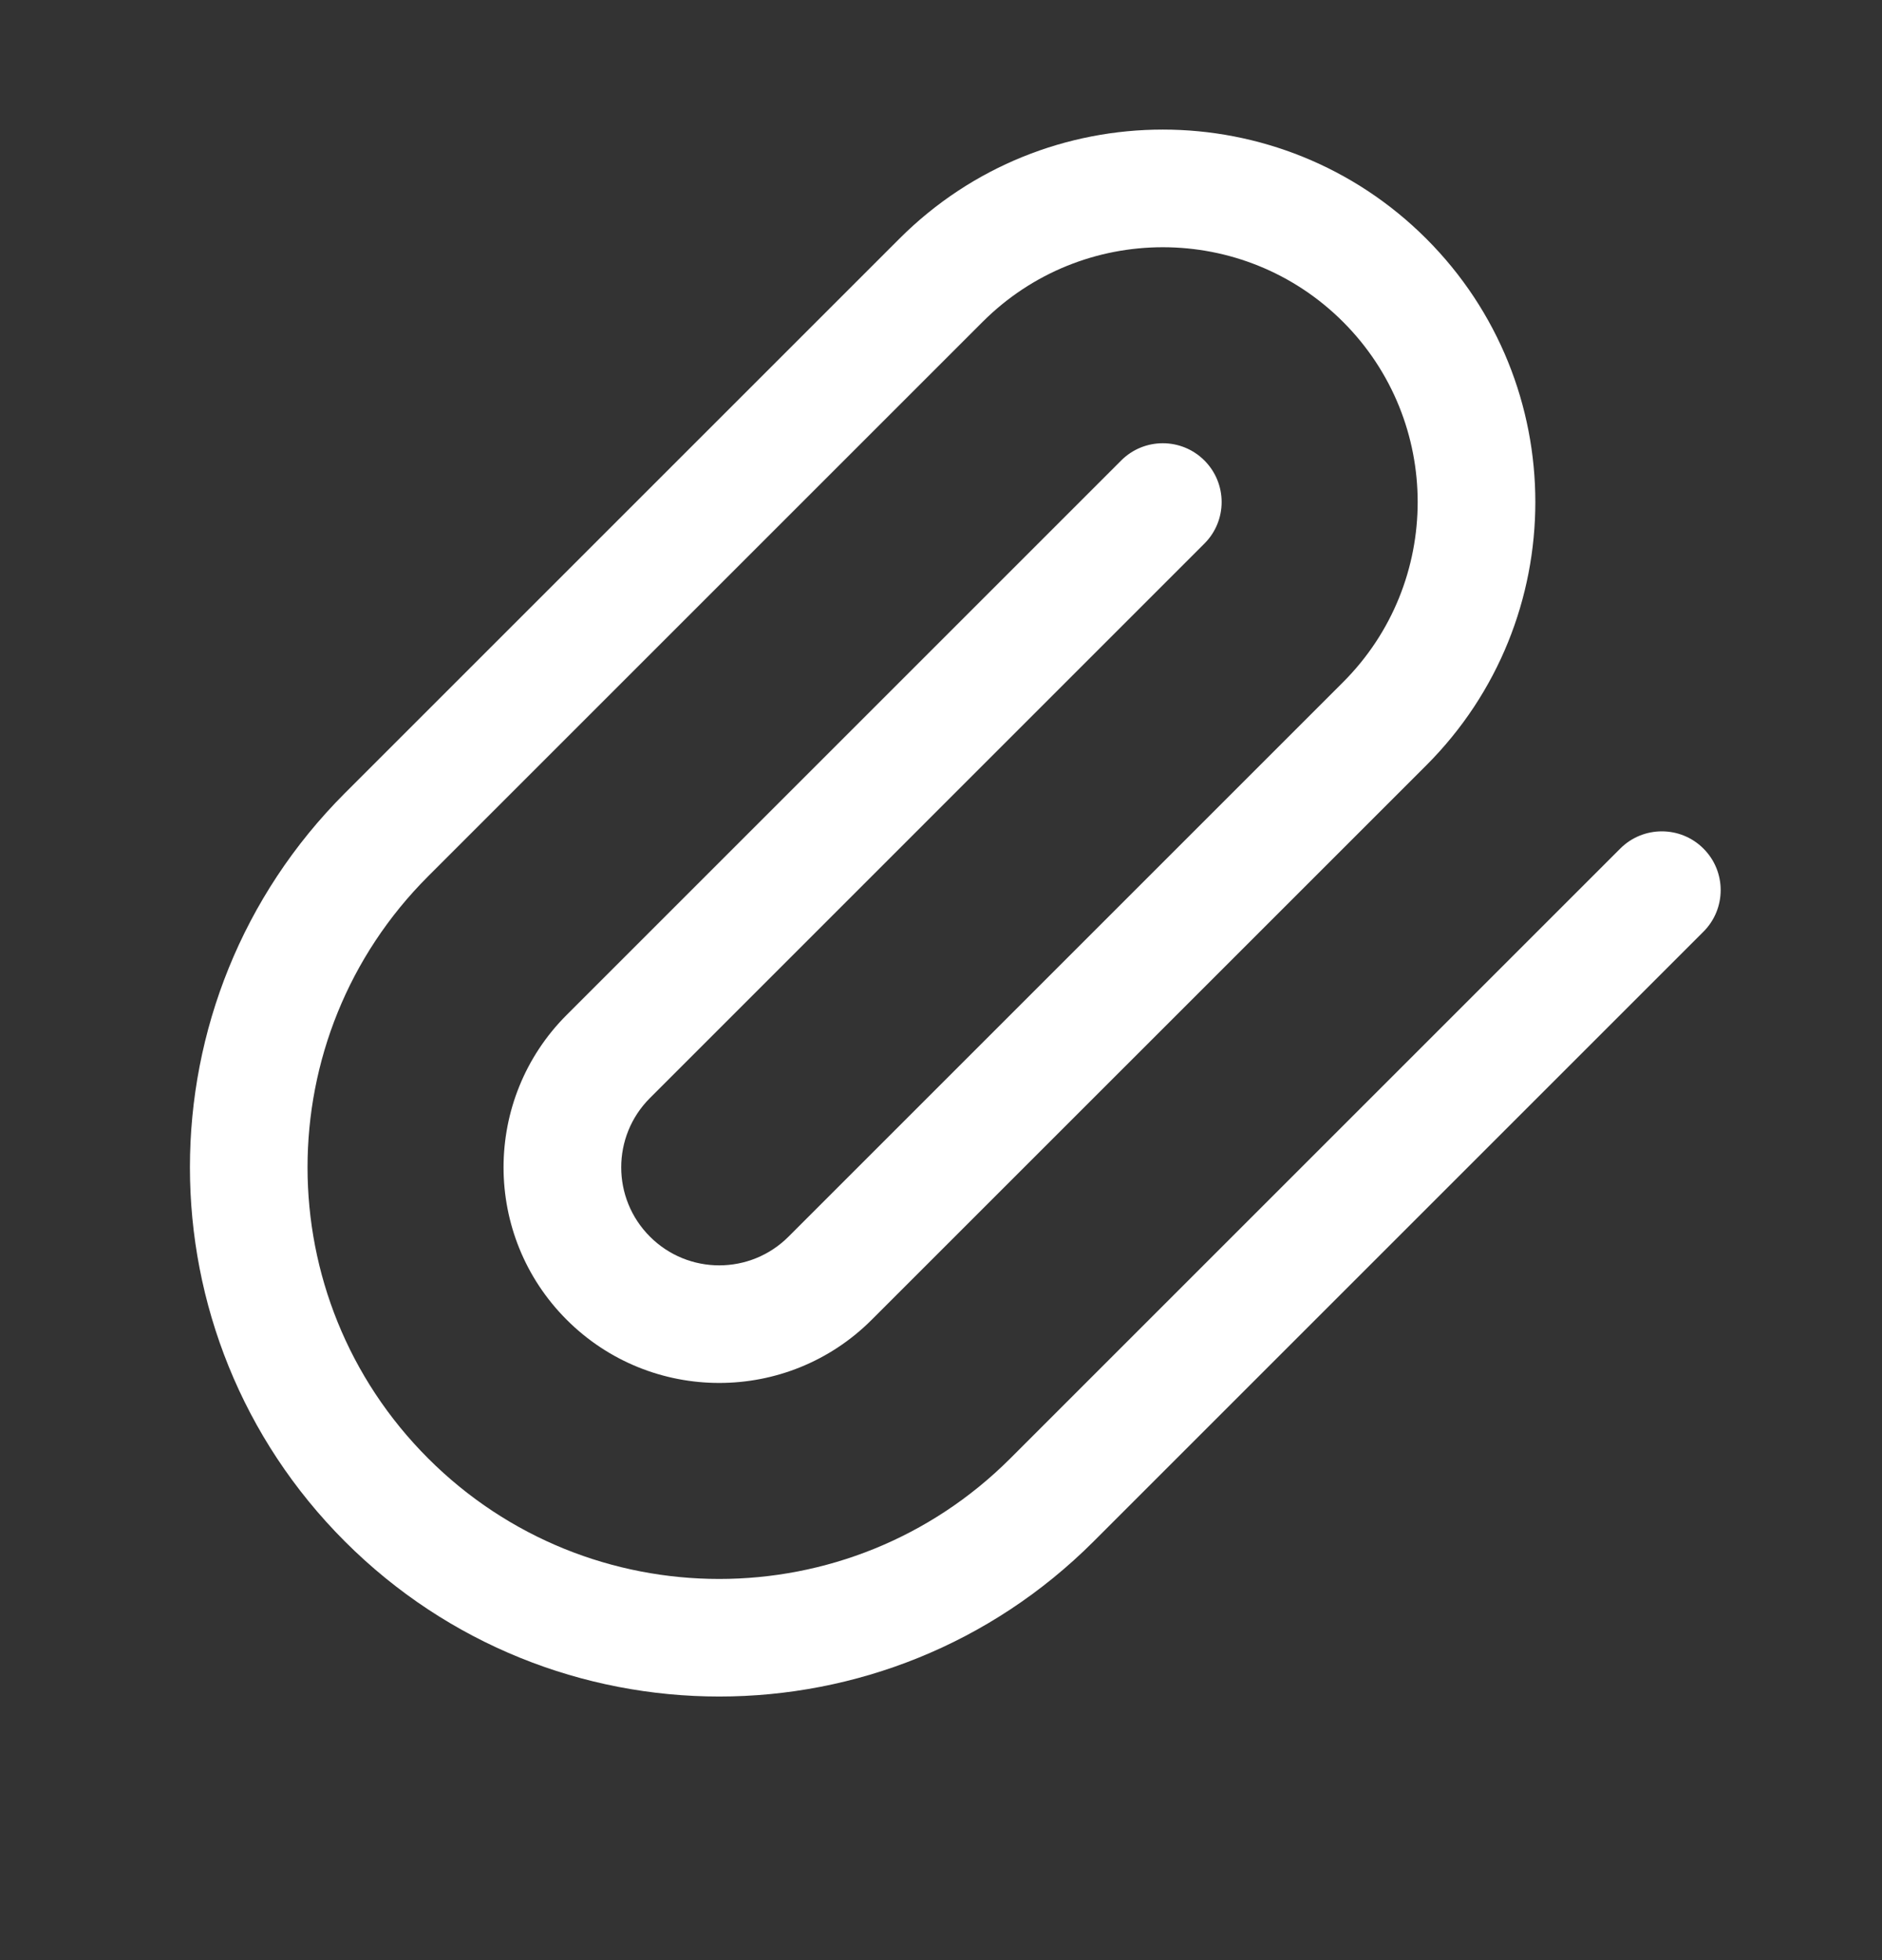 <svg width="24" height="25" viewBox="0 0 24 25" fill="none" xmlns="http://www.w3.org/2000/svg">
<rect x="0" y="0" width="24" height="25" fill="#333333" stroke="none"/>
<path fill-rule="evenodd" clip-rule="evenodd" d="M17.127 4.105C15.858 2.836 13.8 2.836 12.531 4.105L5.46 11.176C3.409 13.226 3.409 16.55 5.46 18.601C7.51 20.651 10.834 20.651 12.884 18.601L20.662 10.823C20.955 10.53 21.43 10.53 21.723 10.823C22.016 11.115 22.016 11.59 21.723 11.883L13.945 19.661C11.309 22.297 7.035 22.297 4.399 19.661C1.763 17.025 1.763 12.752 4.399 10.115L11.47 3.044C13.325 1.189 16.332 1.189 18.188 3.044C20.043 4.899 20.043 7.907 18.188 9.762L11.116 16.833C10.043 17.907 8.301 17.907 7.227 16.833C6.153 15.759 6.153 14.018 7.227 12.944L14.298 5.873C14.591 5.58 15.066 5.58 15.359 5.873C15.652 6.166 15.652 6.641 15.359 6.933L8.288 14.005C7.8 14.493 7.8 15.284 8.288 15.772C8.776 16.261 9.568 16.261 10.056 15.772L17.127 8.701C18.396 7.432 18.396 5.374 17.127 4.105Z" fill="white"/>
</svg>
